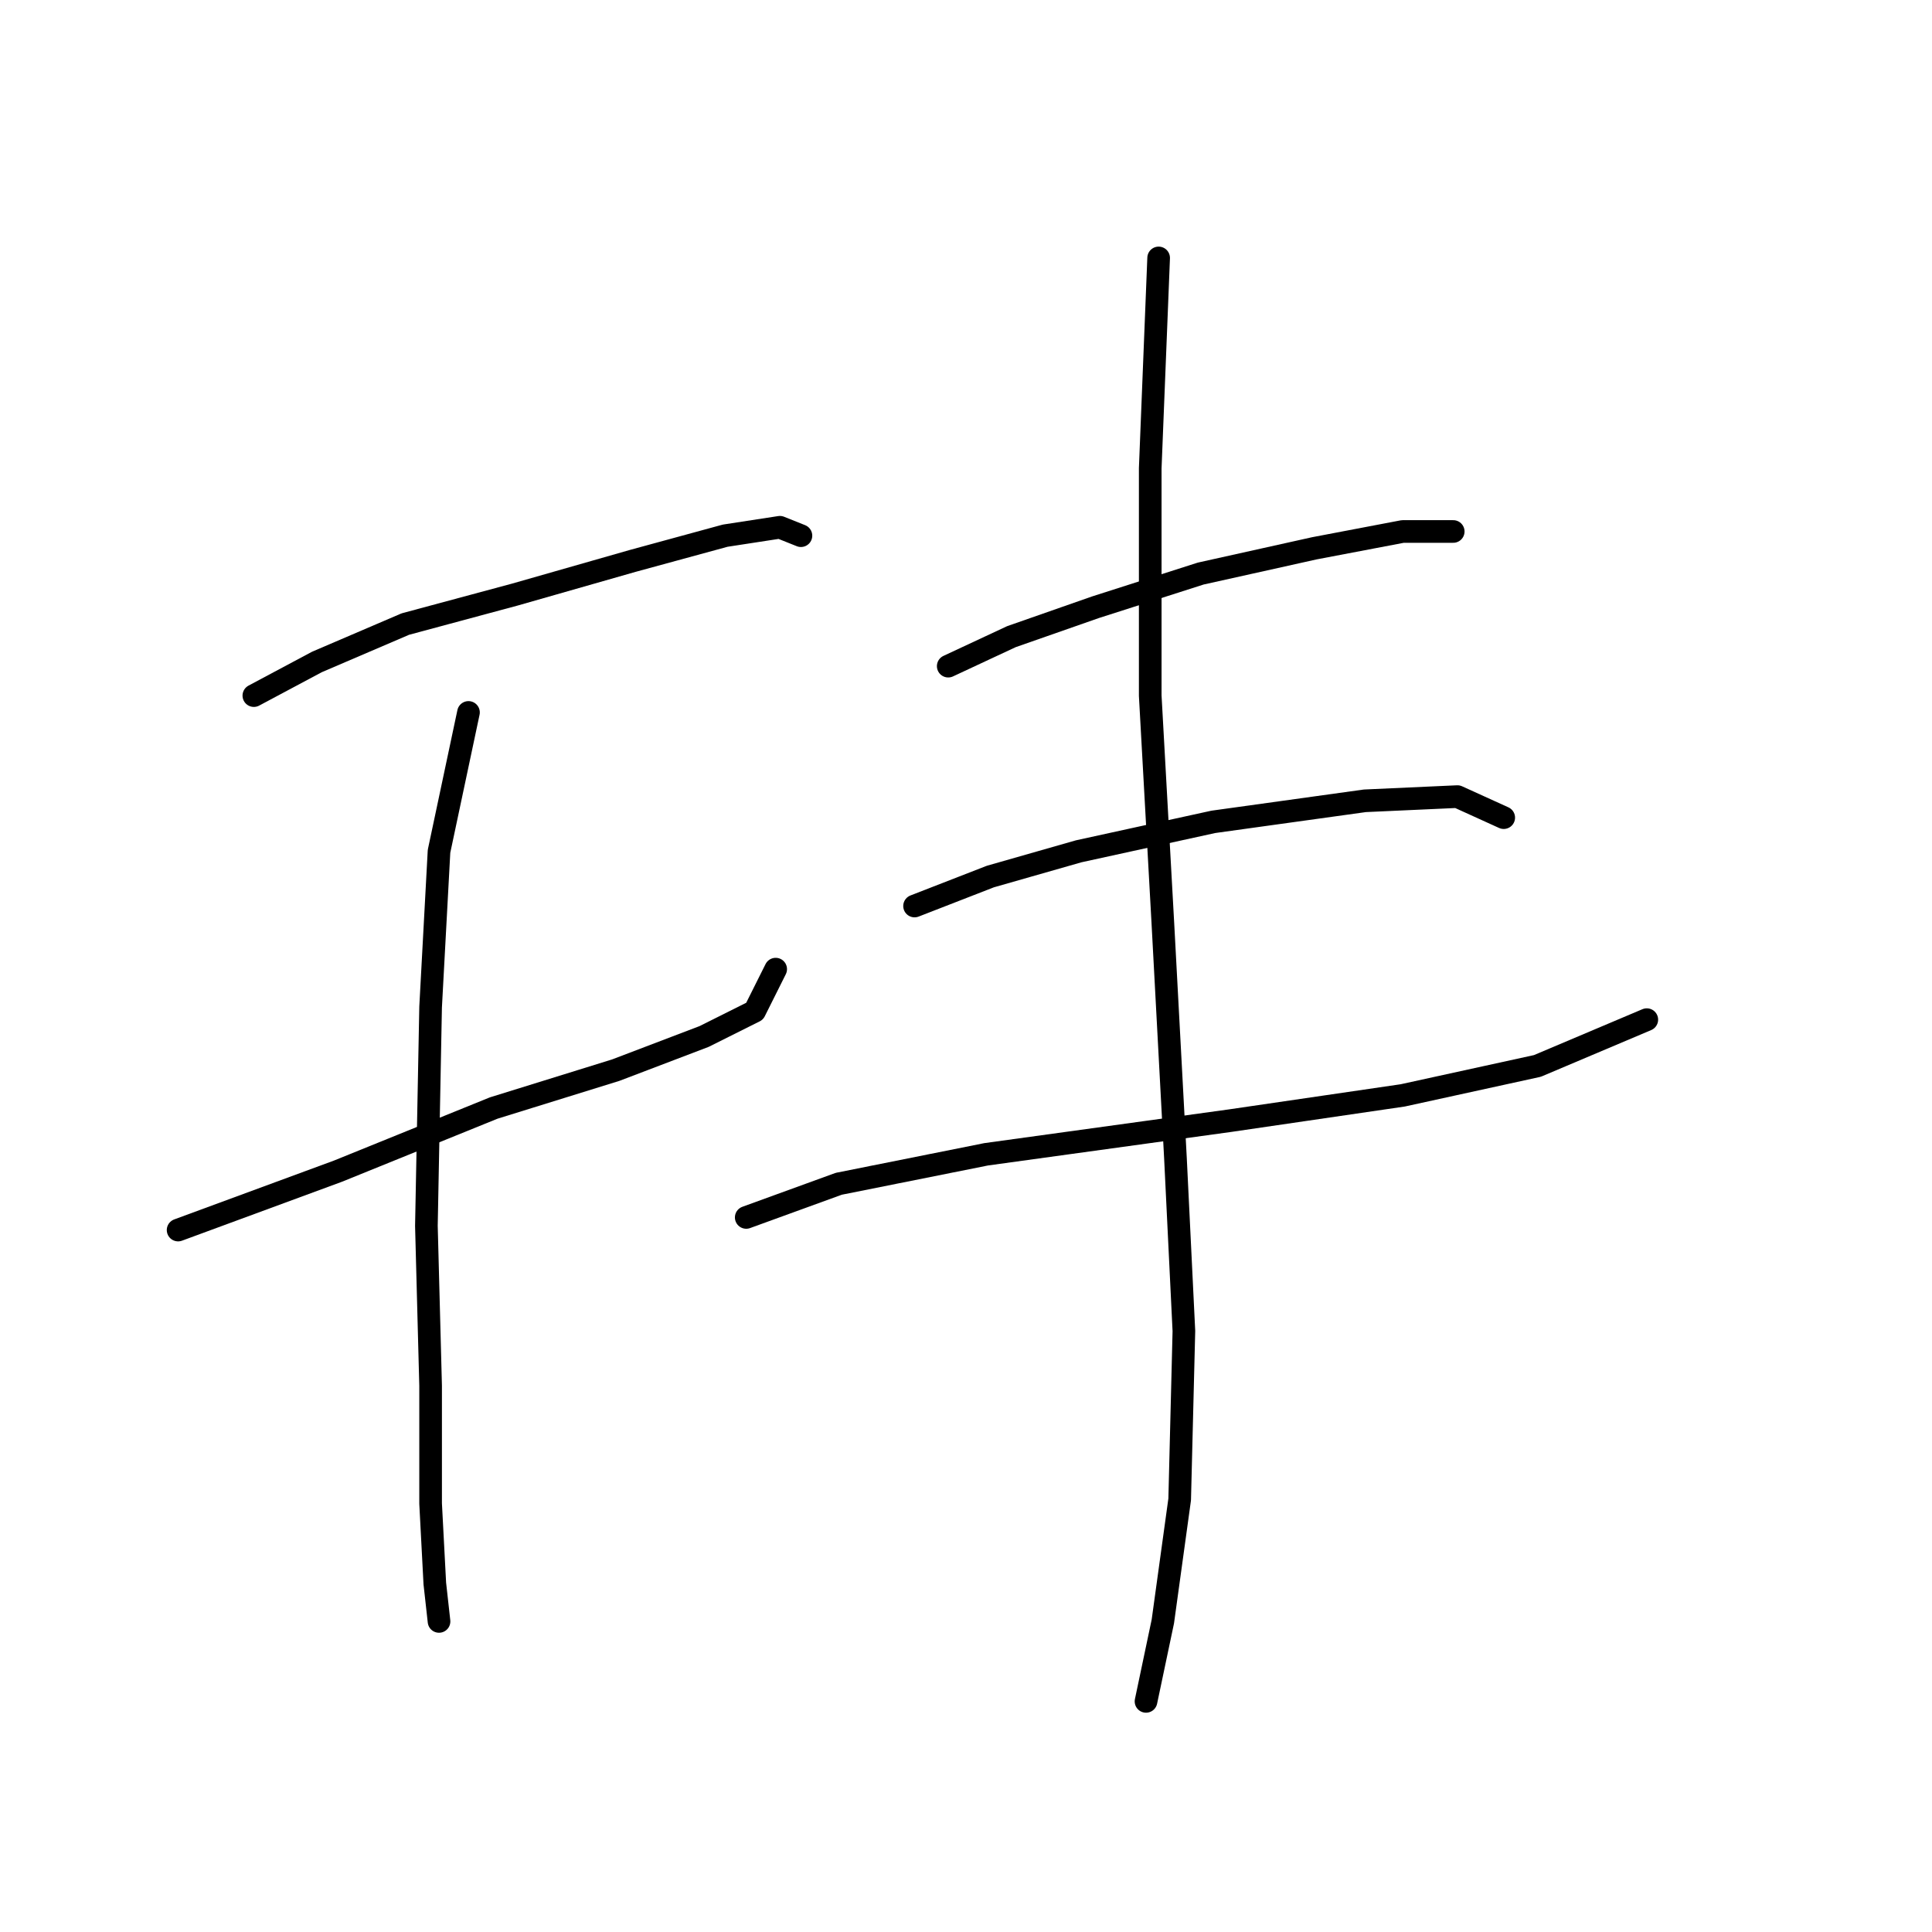 <?xml version="1.0" standalone="no"?>
    <svg width="256" height="256" xmlns="http://www.w3.org/2000/svg" version="1.1">
    <polyline stroke="black" stroke-width="3" stroke-linecap="round" fill="transparent" stroke-linejoin="round" points="33.637 92.171 42.002 87.71 53.712 82.691 68.21 78.788 83.823 74.327 96.091 70.981 103.34 69.866 106.128 70.981 106.128 70.981 " />
        <polyline stroke="black" stroke-width="3" stroke-linecap="round" fill="transparent" stroke-linejoin="round" points="23.6 162.989 44.79 155.182 65.422 146.818 81.593 141.799 93.303 137.338 99.994 133.992 102.782 128.416 102.782 128.416 " />
        <polyline stroke="black" stroke-width="3" stroke-linecap="round" fill="transparent" stroke-linejoin="round" points="62.076 94.401 58.173 112.803 57.058 133.435 56.5 162.431 57.058 183.621 57.058 199.234 57.615 209.829 58.173 214.847 58.173 214.847 " />
        <polyline stroke="black" stroke-width="3" stroke-linecap="round" fill="transparent" stroke-linejoin="round" points="125.645 88.268 134.009 84.364 145.162 80.461 159.102 76 174.158 72.654 185.868 70.424 192.559 70.424 192.559 70.424 " />
        <polyline stroke="black" stroke-width="3" stroke-linecap="round" fill="transparent" stroke-linejoin="round" points="121.184 120.052 131.221 116.149 142.931 112.803 160.775 108.9 180.849 106.111 193.117 105.554 199.251 108.342 199.251 108.342 " />
        <polyline stroke="black" stroke-width="3" stroke-linecap="round" fill="transparent" stroke-linejoin="round" points="98.879 161.316 111.147 156.855 130.663 152.952 163.005 148.491 185.868 145.145 203.712 141.242 218.21 135.108 218.21 135.108 " />
        <polyline stroke="black" stroke-width="3" stroke-linecap="round" fill="transparent" stroke-linejoin="round" points="153.526 34.178 152.411 62.059 152.411 92.171 154.083 122.282 155.756 153.509 156.872 176.372 156.314 198.676 154.083 214.847 151.853 225.442 151.853 225.442 " />
        </svg>
